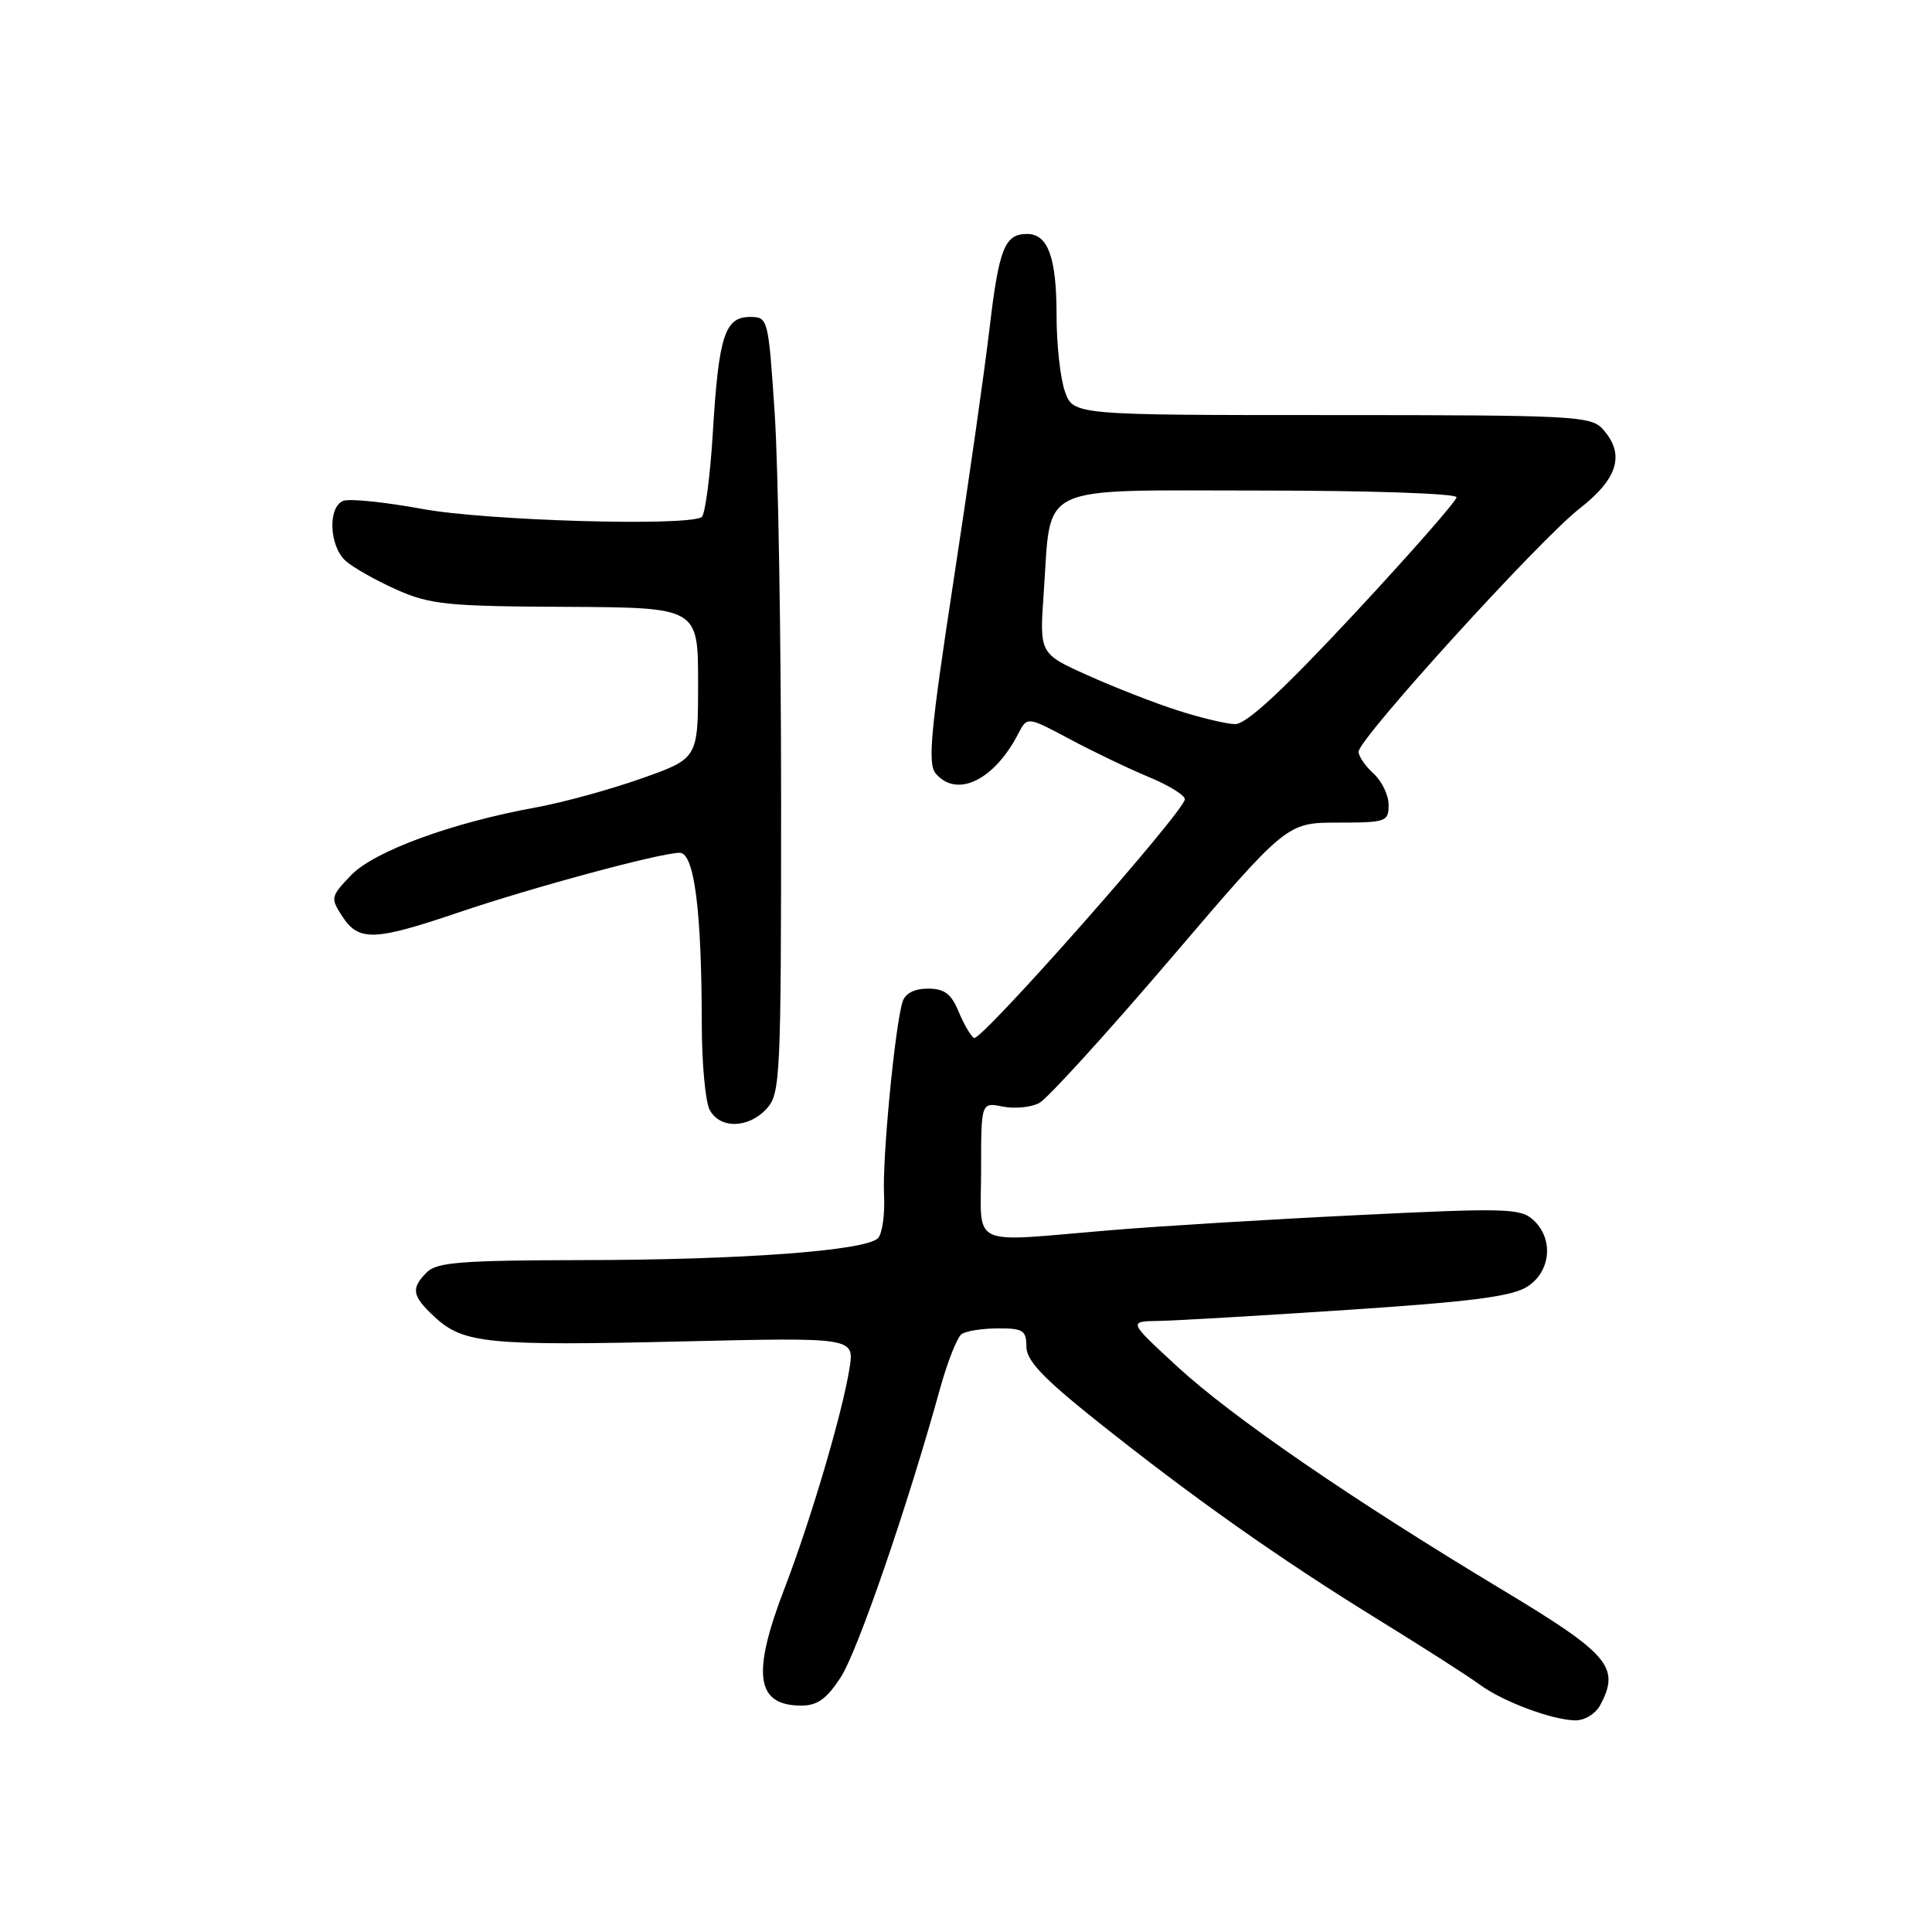 <?xml version="1.0" encoding="UTF-8" standalone="no"?>
<!DOCTYPE svg PUBLIC "-//W3C//DTD SVG 1.1//EN" "http://www.w3.org/Graphics/SVG/1.1/DTD/svg11.dtd" >
<svg xmlns="http://www.w3.org/2000/svg" xmlns:xlink="http://www.w3.org/1999/xlink" version="1.1" viewBox="0 0 256 256">
 <g >
 <path fill="currentColor"
d=" M 212.03 225.95 C 214.72 220.92 213.26 219.19 199.00 210.62 C 178.98 198.57 163.32 187.81 156.00 181.08 C 149.50 175.09 149.50 175.09 153.50 175.03 C 155.70 175.00 167.03 174.33 178.67 173.56 C 195.12 172.47 200.41 171.78 202.42 170.46 C 205.53 168.42 205.88 164.11 203.15 161.63 C 201.46 160.10 199.42 160.05 179.90 161.01 C 168.13 161.58 153.32 162.49 147.00 163.02 C 128.12 164.60 130.00 165.48 130.00 155.03 C 130.00 146.05 130.00 146.05 132.88 146.63 C 134.46 146.94 136.64 146.73 137.71 146.15 C 138.79 145.58 146.61 136.98 155.09 127.06 C 170.50 109.01 170.50 109.01 177.25 109.00 C 183.66 109.00 184.00 108.88 184.00 106.65 C 184.00 105.37 183.10 103.50 182.00 102.50 C 180.90 101.50 180.01 100.20 180.02 99.60 C 180.05 97.87 203.99 71.53 209.25 67.43 C 214.43 63.40 215.37 60.17 212.35 56.83 C 210.80 55.12 208.35 55.00 176.44 55.00 C 142.20 55.00 142.20 55.00 141.10 51.85 C 140.49 50.12 140.00 45.59 140.00 41.79 C 140.00 34.13 138.87 31.00 136.09 31.00 C 133.13 31.00 132.37 32.91 131.12 43.50 C 130.48 49.00 128.31 64.17 126.31 77.21 C 123.33 96.69 122.91 101.19 123.96 102.46 C 126.74 105.80 131.73 103.42 134.93 97.21 C 136.11 94.93 136.11 94.93 141.81 97.97 C 144.94 99.64 149.64 101.89 152.25 102.97 C 154.86 104.05 157.00 105.37 157.00 105.90 C 157.00 107.45 129.95 138.08 129.06 137.54 C 128.62 137.27 127.70 135.68 127.01 134.02 C 126.04 131.67 125.13 131.00 122.95 131.00 C 121.14 131.00 119.94 131.63 119.59 132.75 C 118.58 136.03 116.90 153.49 117.14 158.26 C 117.27 160.88 116.91 163.49 116.33 164.07 C 114.67 165.73 98.30 166.94 77.32 166.97 C 61.24 167.00 57.89 167.25 56.57 168.57 C 54.41 170.73 54.58 171.71 57.62 174.53 C 61.39 178.02 64.73 178.35 90.29 177.75 C 113.22 177.21 113.22 177.21 112.56 181.34 C 111.61 187.27 107.43 201.42 103.98 210.40 C 99.57 221.85 100.15 226.00 106.19 226.00 C 108.31 226.00 109.55 225.10 111.40 222.25 C 113.65 218.79 120.28 199.51 124.56 184.00 C 125.55 180.43 126.84 177.17 127.43 176.77 C 128.02 176.36 130.19 176.02 132.25 176.02 C 135.55 176.00 136.00 176.29 136.00 178.42 C 136.00 180.27 138.17 182.57 145.25 188.22 C 157.94 198.35 169.48 206.50 182.50 214.53 C 188.55 218.26 194.66 222.17 196.07 223.22 C 199.12 225.46 205.60 227.89 208.71 227.96 C 209.96 227.98 211.41 227.10 212.03 225.95 Z  M 101.60 146.89 C 103.40 144.90 103.50 142.74 103.50 106.14 C 103.50 84.89 103.12 61.76 102.65 54.75 C 101.81 42.16 101.77 42.00 99.38 42.00 C 96.04 42.00 95.23 44.52 94.46 57.25 C 94.10 63.16 93.43 68.23 92.97 68.52 C 90.94 69.77 64.45 69.00 55.98 67.44 C 51.03 66.53 46.32 66.05 45.49 66.36 C 43.42 67.16 43.61 72.34 45.79 74.31 C 46.77 75.20 49.81 76.91 52.54 78.13 C 57.01 80.11 59.24 80.34 75.00 80.41 C 92.50 80.50 92.50 80.50 92.50 90.50 C 92.50 100.50 92.50 100.50 85.00 103.15 C 80.88 104.61 74.58 106.34 71.00 106.99 C 59.87 109.01 49.57 112.79 46.51 115.98 C 43.80 118.81 43.77 119.00 45.38 121.46 C 47.54 124.75 49.62 124.68 60.56 120.97 C 70.51 117.59 87.51 113.00 90.06 113.00 C 92.00 113.00 92.98 120.64 92.99 135.82 C 93.00 140.94 93.47 146.00 94.04 147.07 C 95.40 149.62 99.21 149.53 101.60 146.89 Z  M 156.00 94.12 C 152.97 93.15 147.63 91.06 144.12 89.48 C 137.73 86.61 137.73 86.61 138.30 78.54 C 139.34 63.86 136.92 65.00 166.98 65.00 C 181.42 65.00 193.00 65.39 193.00 65.89 C 193.00 66.37 186.87 73.35 179.39 81.39 C 169.84 91.63 165.13 95.98 163.64 95.95 C 162.46 95.92 159.03 95.10 156.00 94.12 Z "/>
</g>
</svg>